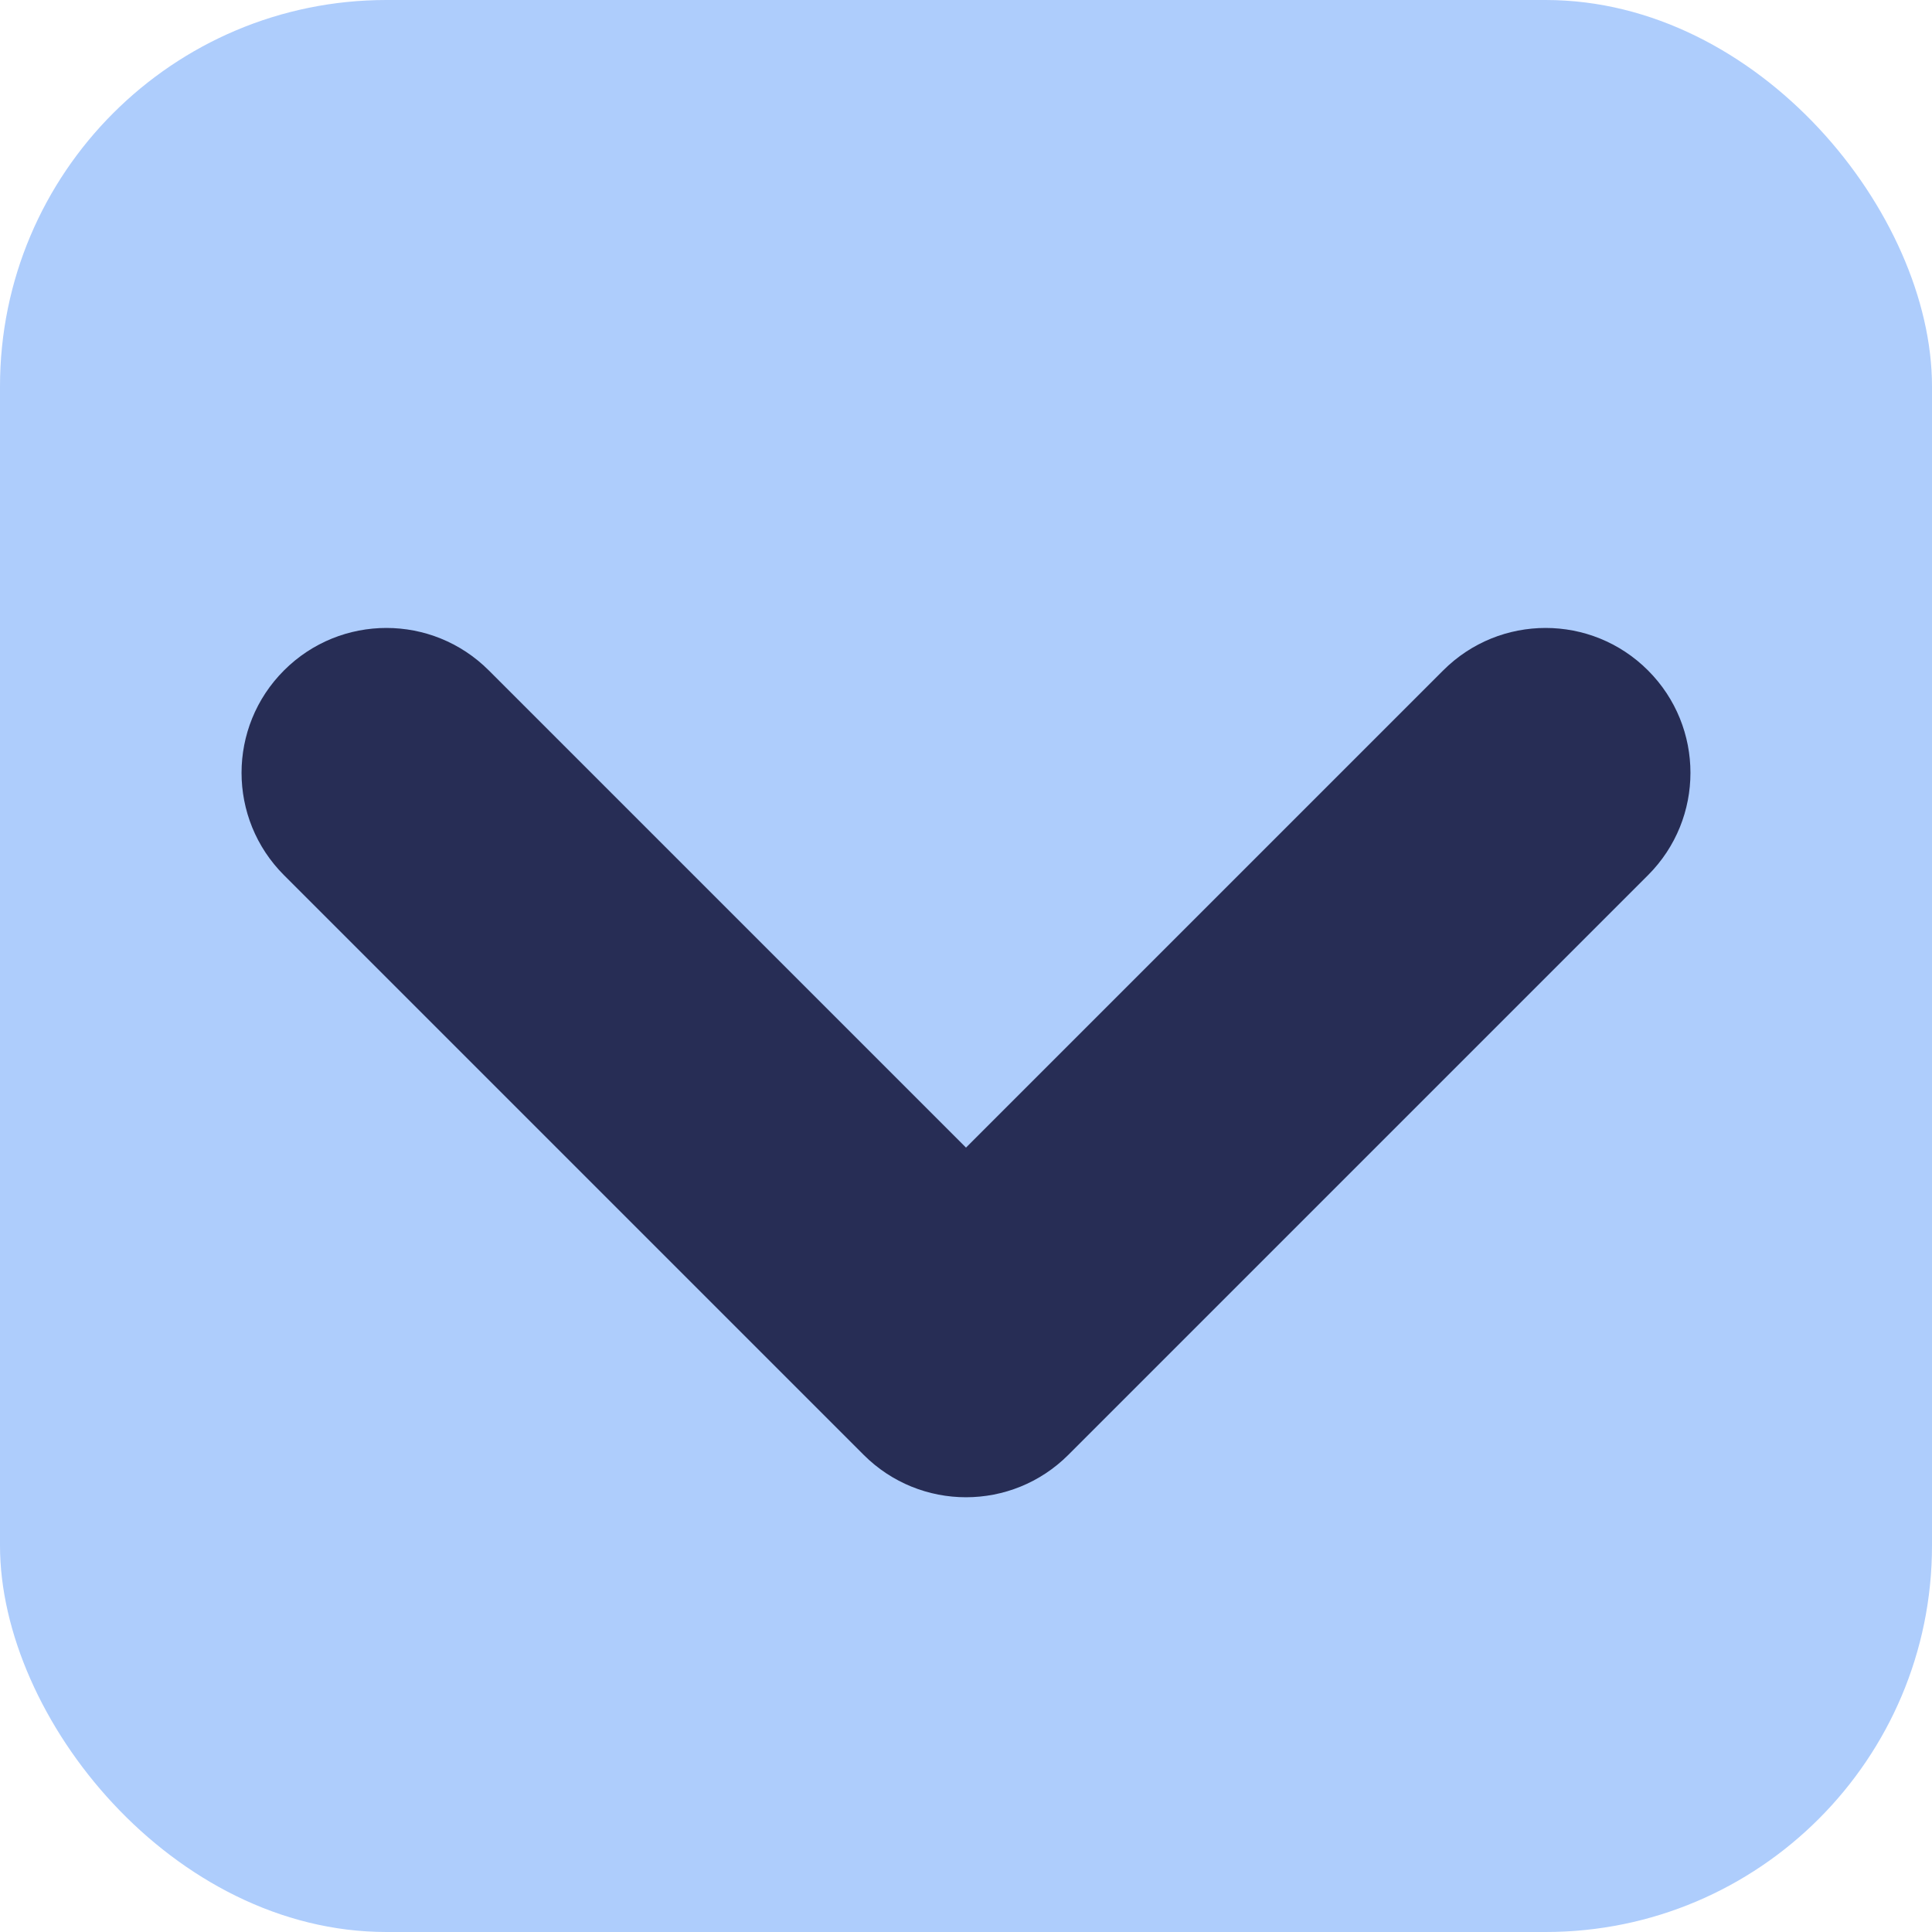 <svg width="10" height="10" viewBox="0 0 10 10" fill="none" xmlns="http://www.w3.org/2000/svg">
<rect width="10" height="10" rx="2" fill="#AECDFC"/>
<path d="M2.53 3.47C2.237 3.177 1.763 3.177 1.47 3.47C1.177 3.763 1.177 4.237 1.47 4.53L2.53 3.47ZM5 7L4.47 7.53C4.763 7.823 5.237 7.823 5.53 7.53L5 7ZM8.53 4.53C8.823 4.237 8.823 3.763 8.53 3.47C8.237 3.177 7.763 3.177 7.47 3.47L8.53 4.53ZM1.47 4.53L4.47 7.53L5.53 6.47L2.53 3.47L1.47 4.53ZM5.53 7.53L8.53 4.53L7.47 3.47L4.47 6.47L5.53 7.53Z" fill="#272D55"/>
</svg>
